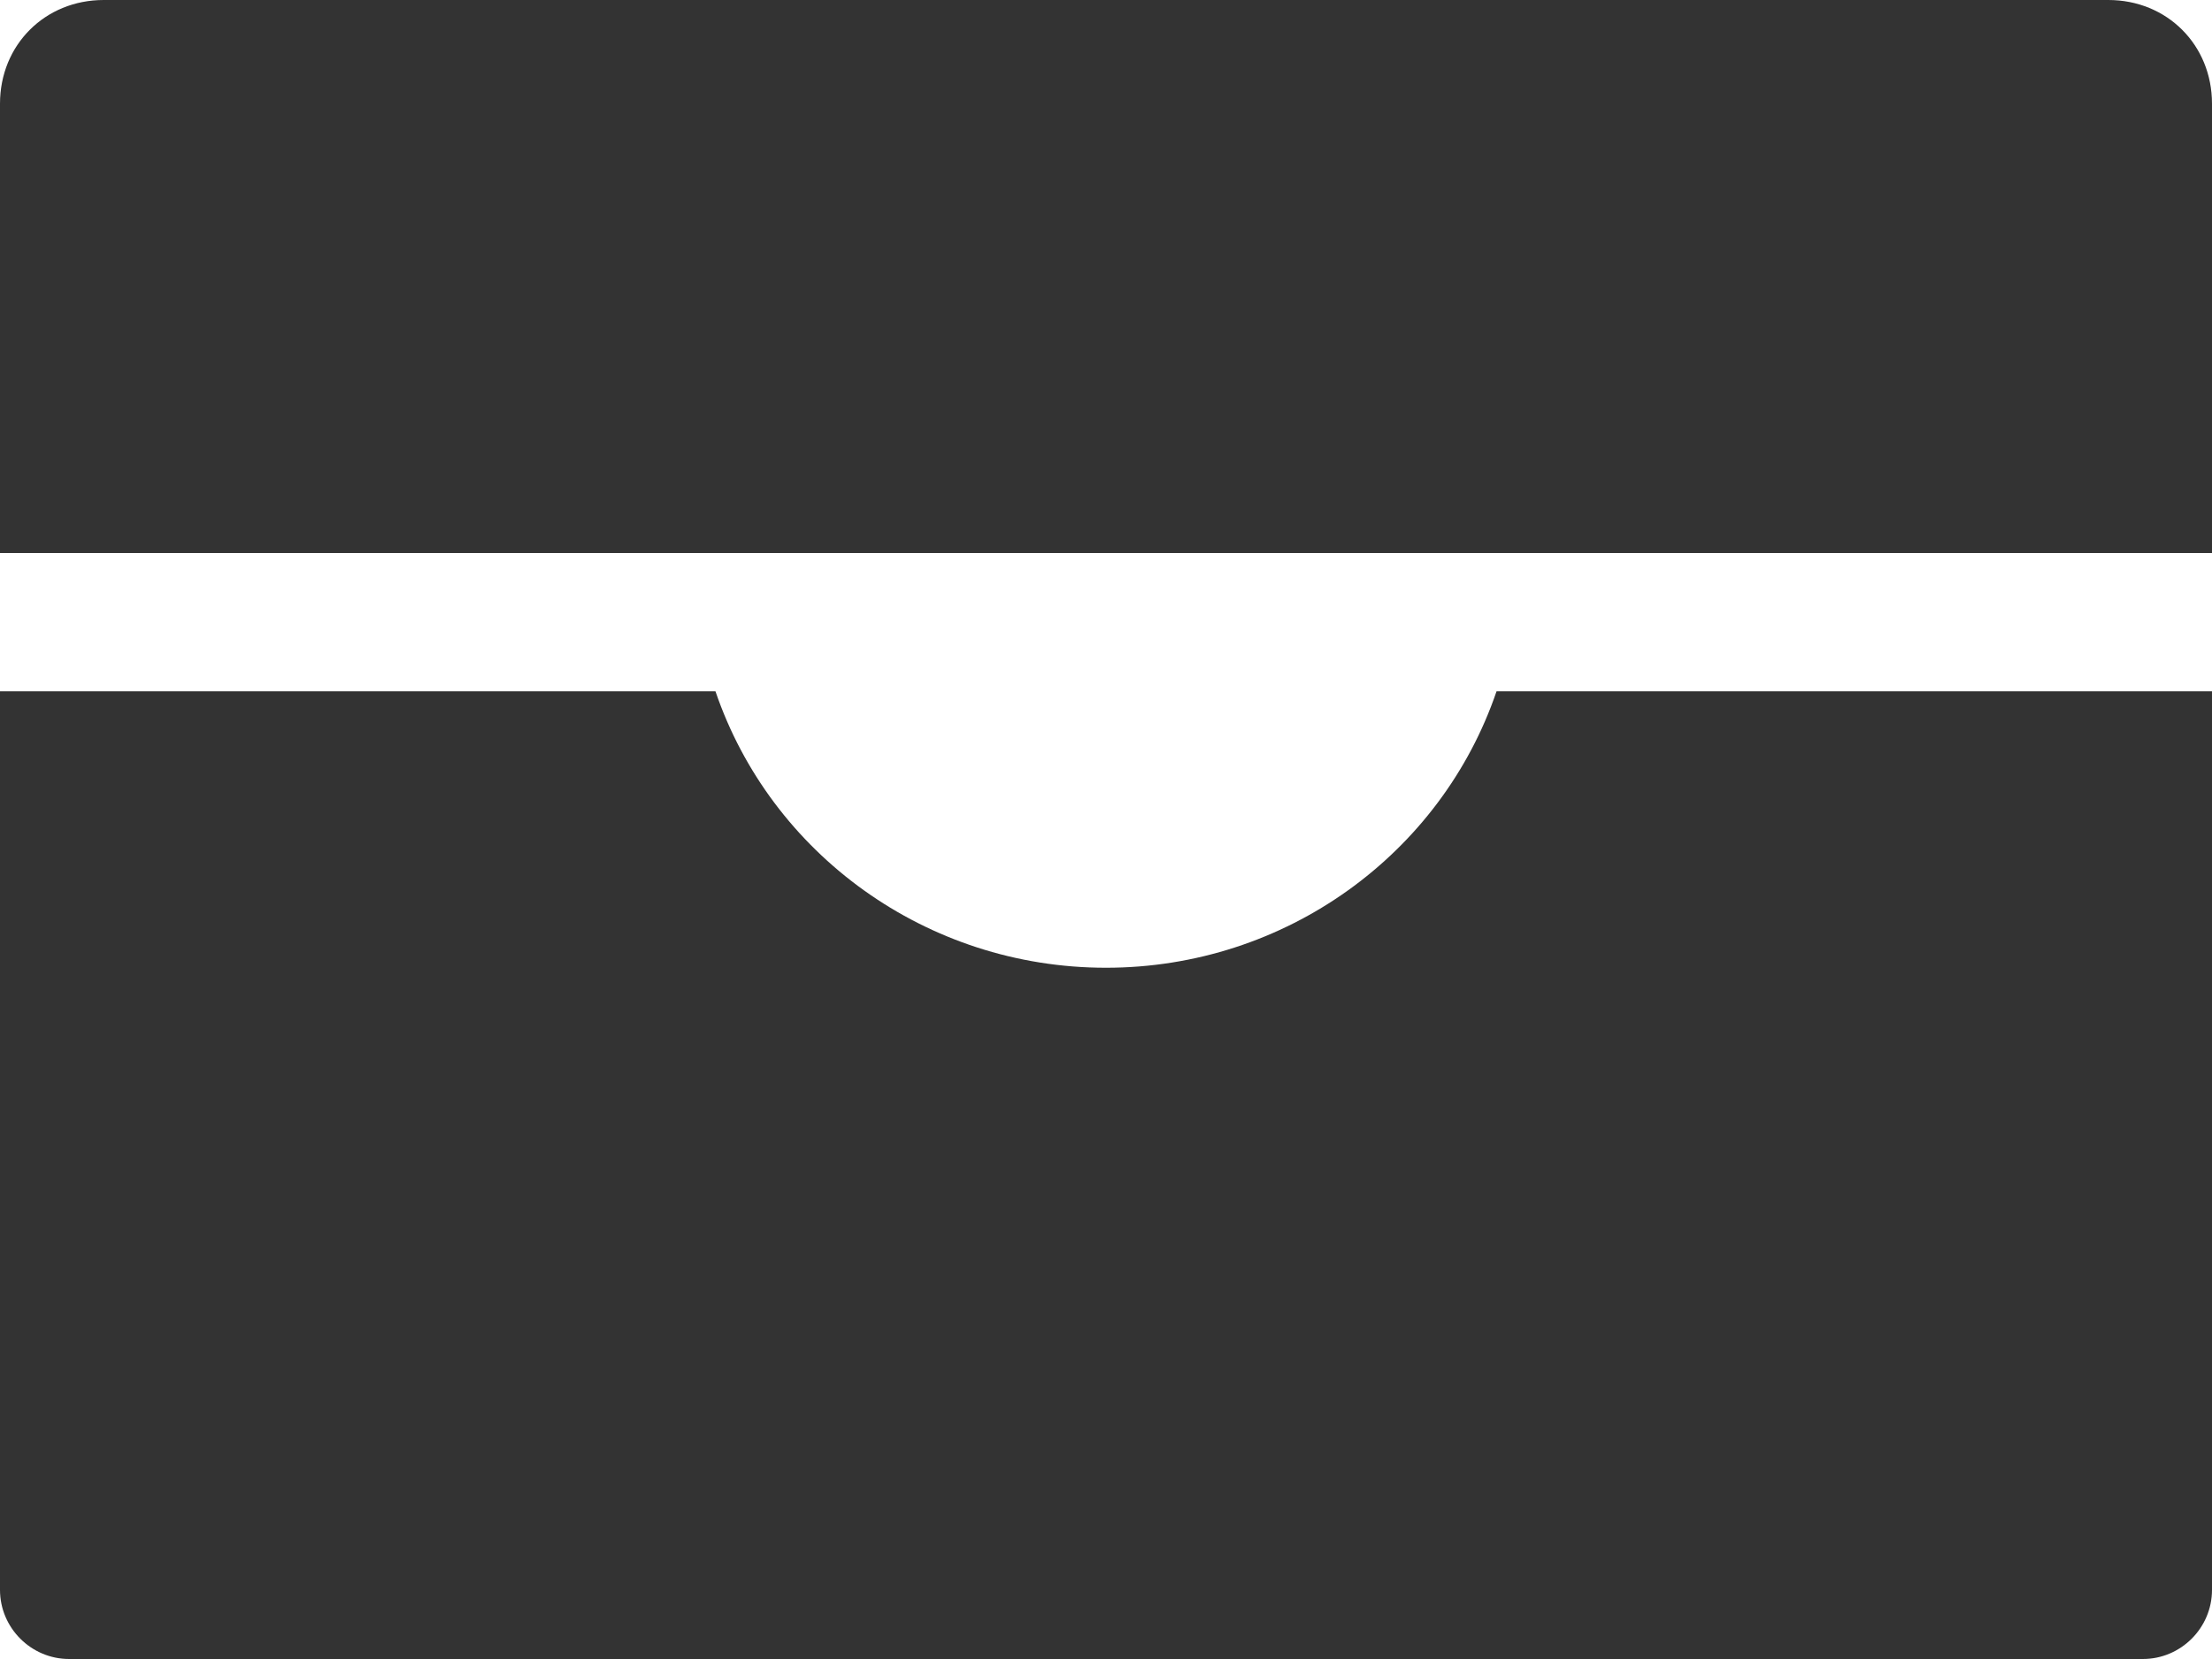 <svg xmlns="http://www.w3.org/2000/svg" viewBox="0 0 64 48" enable-background="new 0 0 64 48"><style type="text/css">.st0{fill:#333333;}</style><title>box-f</title><desc>Created with Sketch.</desc><path class="st0" d="M32 28c-5.2 0-9.7-3.3-11.3-8h-20.7v26c0 1.1.9 2 2 2h60c1.1 0 2-.9 2-2v-26h-20.7c-1.6 4.7-6.1 8-11.3 8zM61 0h-58c-1.7 0-3 1.3-3 3v13h64v-13c0-1.7-1.3-3-3-3z"/></svg>